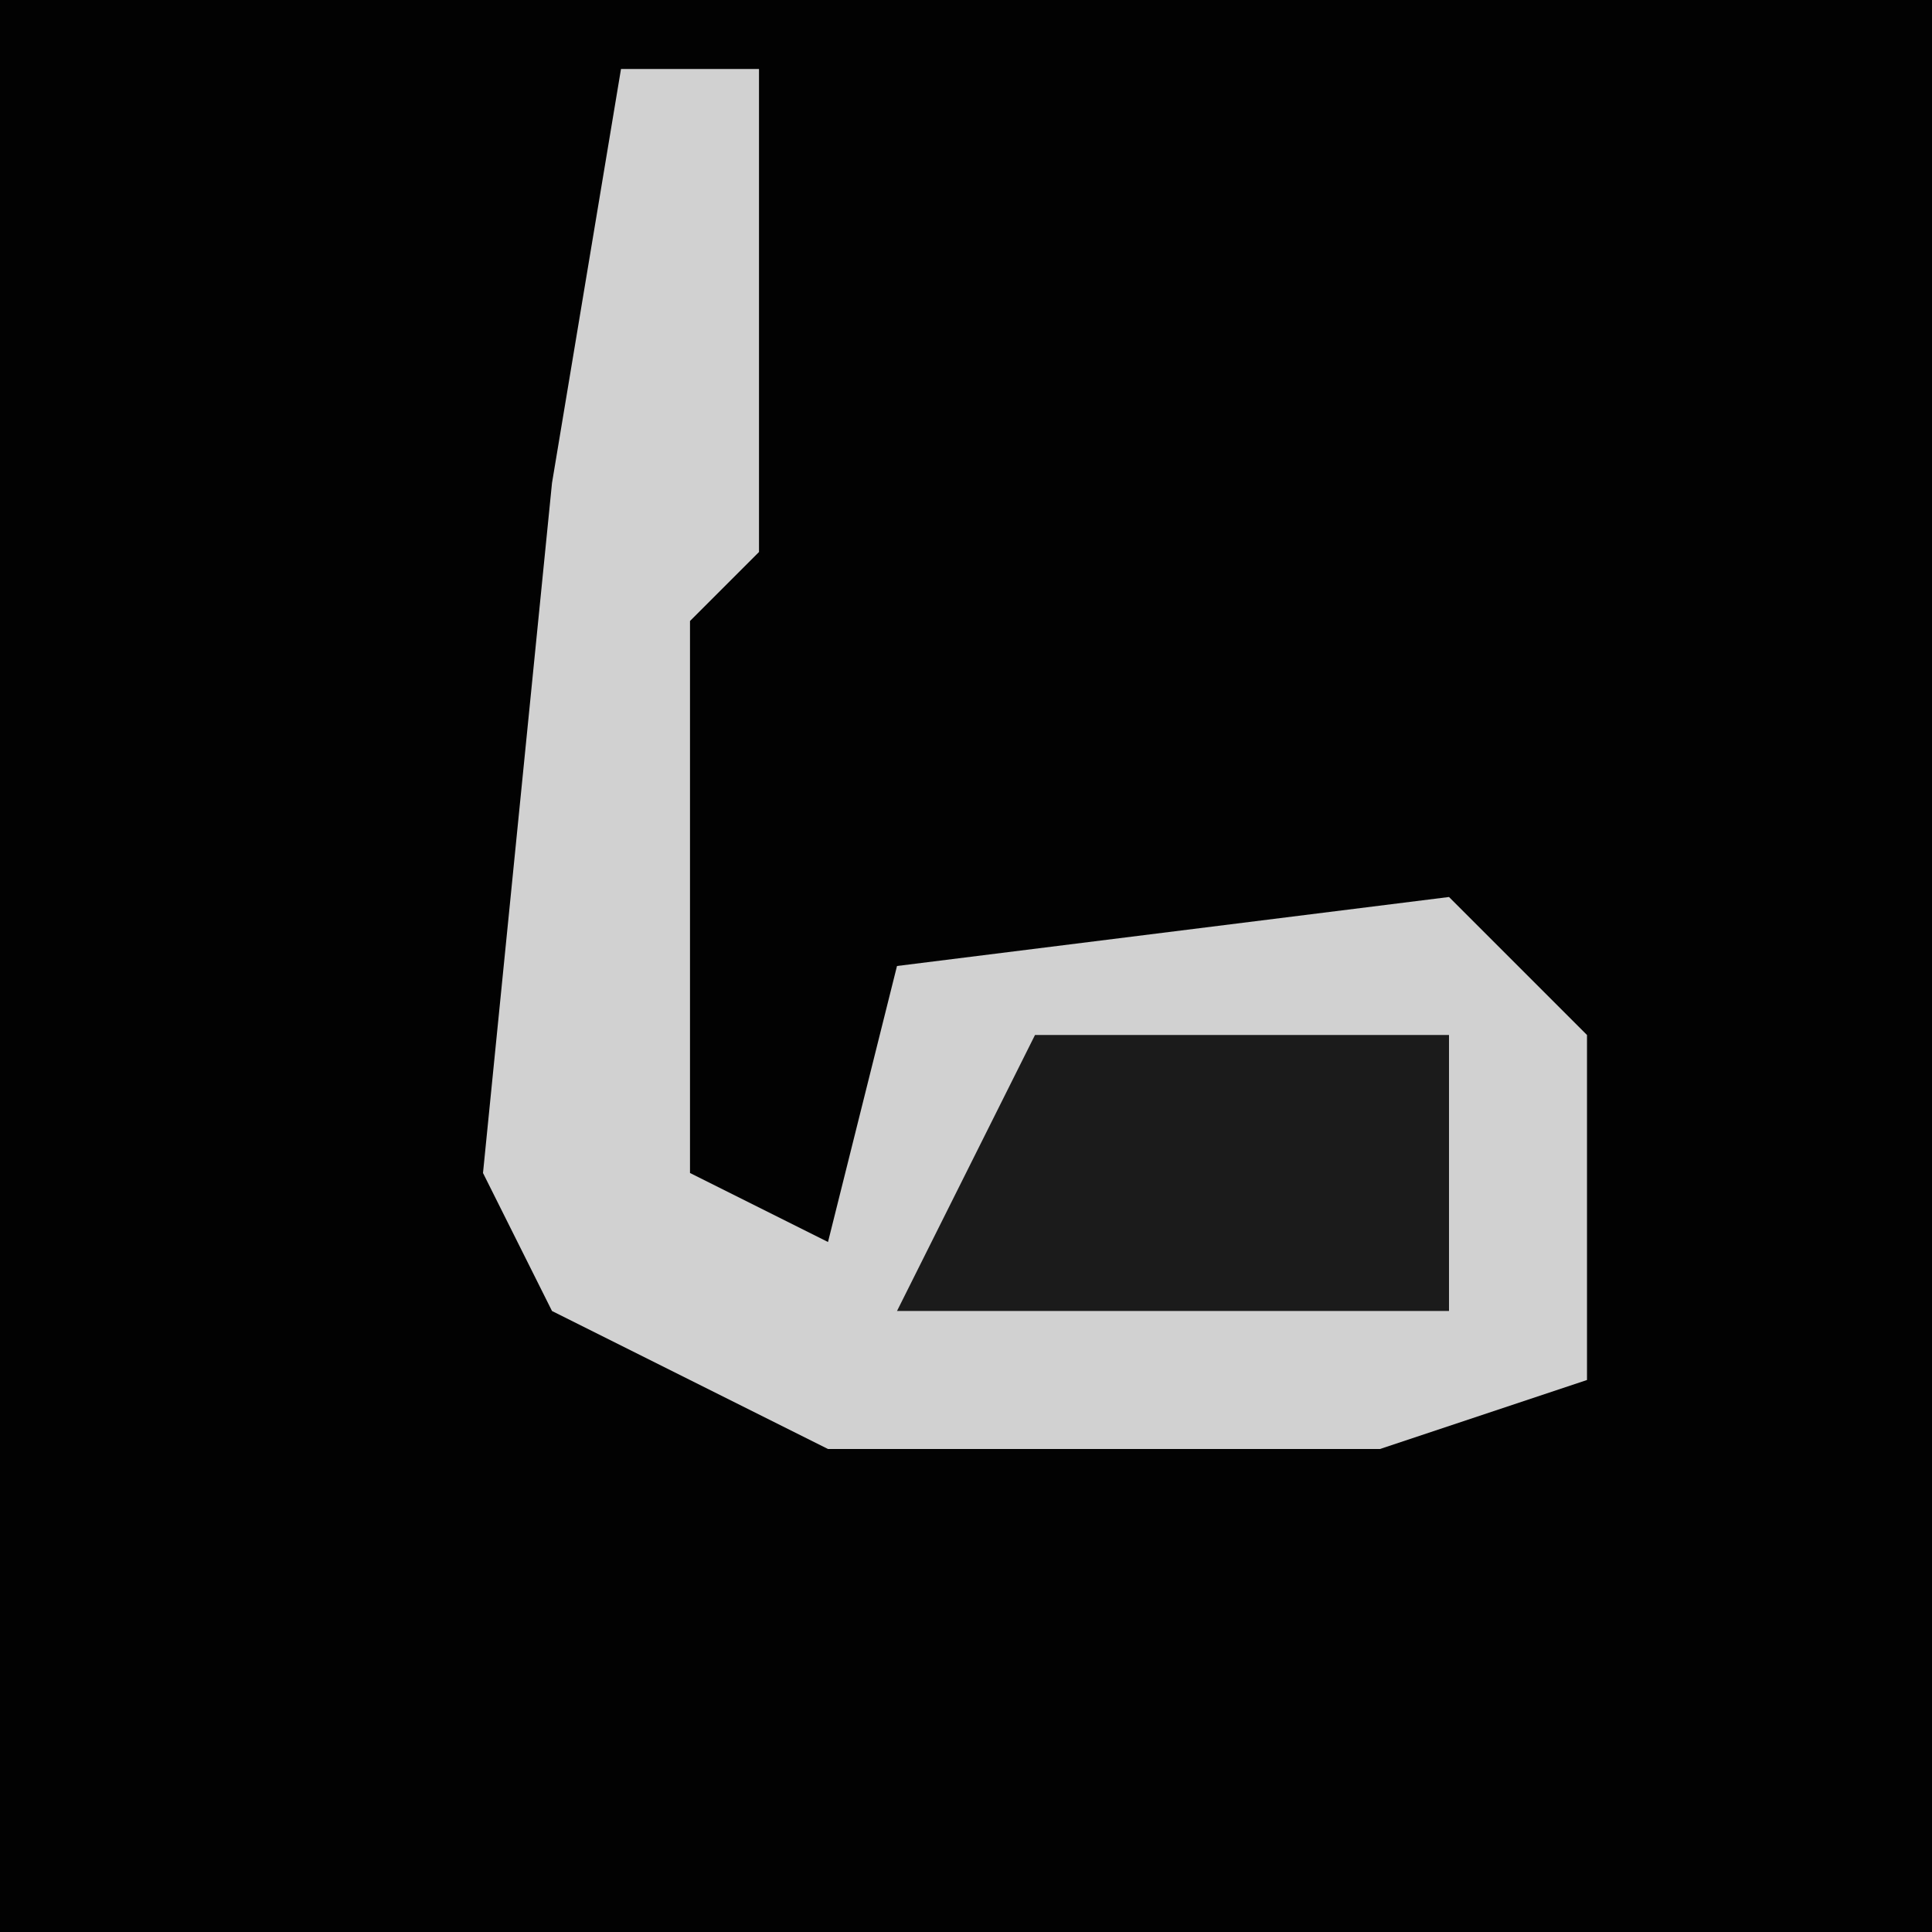 <?xml version="1.0" encoding="UTF-8"?>
<svg version="1.1" xmlns="http://www.w3.org/2000/svg" width="28" height="28">
<path d="M0,0 L28,0 L28,28 L0,28 Z " fill="#020202" transform="translate(0,0)"/>
<path d="M0,0 L2,0 L2,7 L1,8 L1,16 L3,17 L4,13 L12,12 L14,14 L14,19 L11,20 L3,20 L-1,18 L-2,16 L-1,6 Z " fill="#D1D1D1" transform="translate(9,1)"/>
<path d="M0,0 L6,0 L6,4 L-2,4 Z " fill="#1B1B1B" transform="translate(15,15)"/>
</svg>
